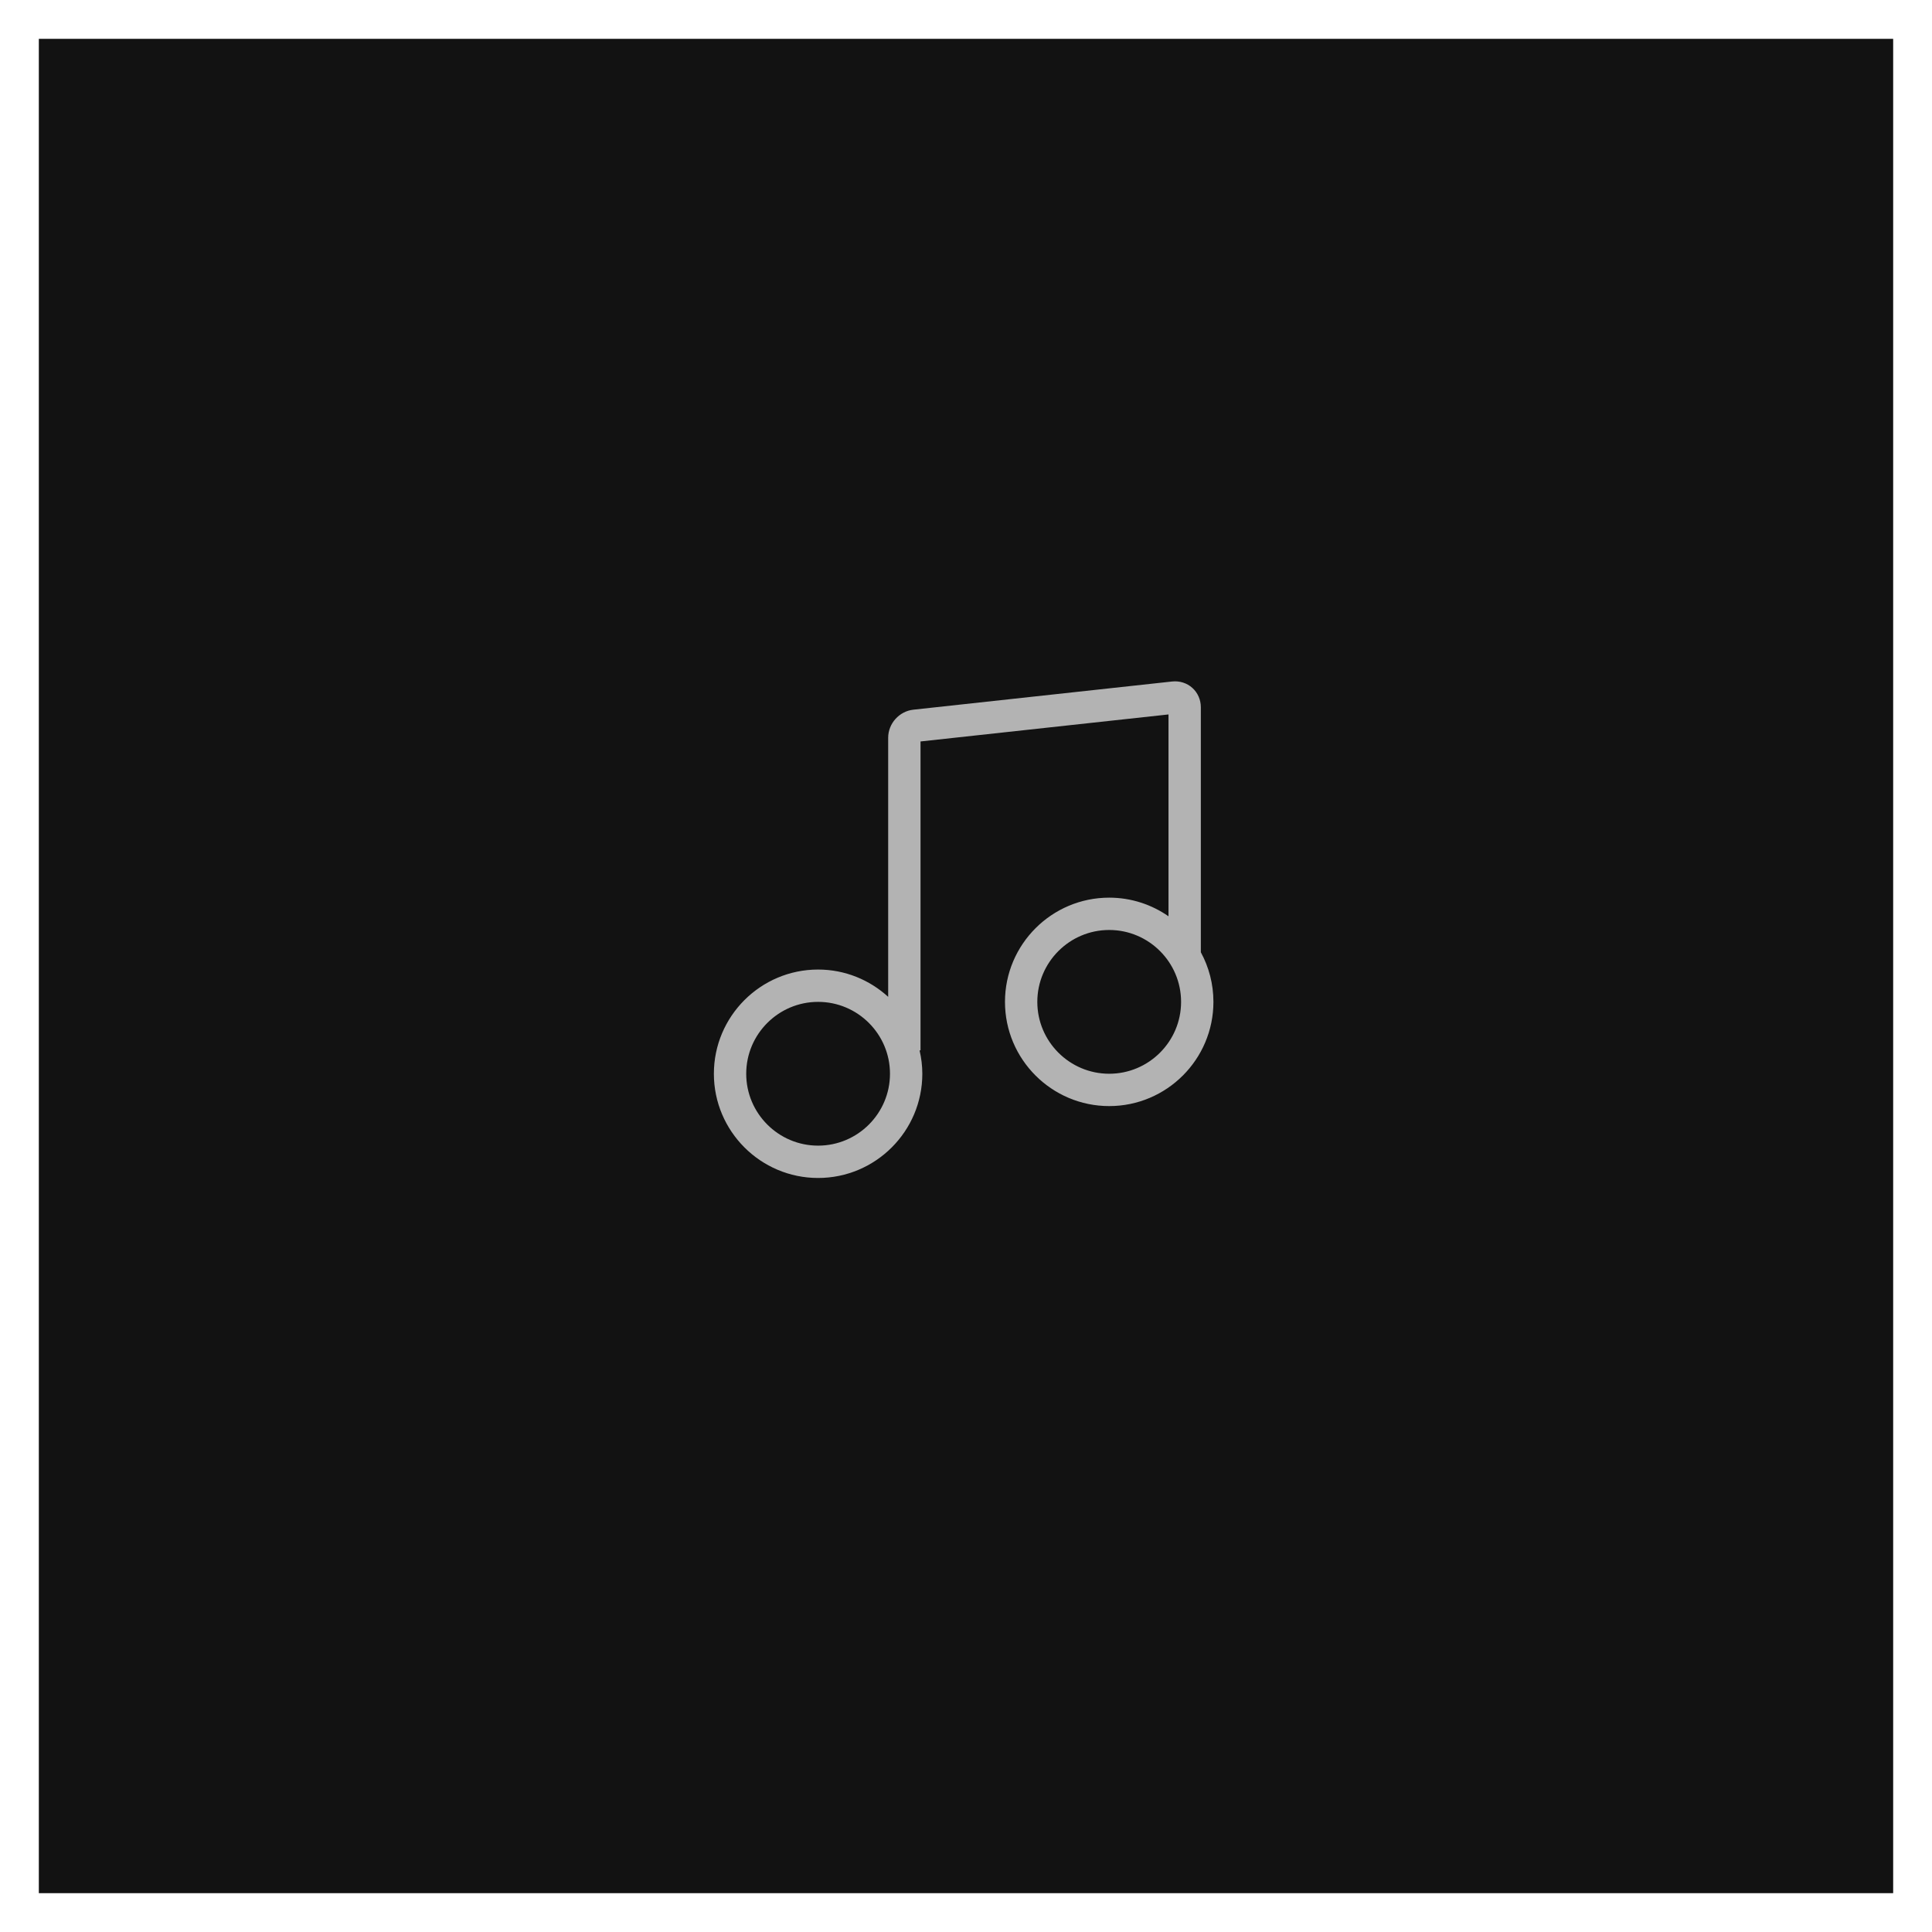 <svg width="199" height="199" viewBox="0 0 199 199" fill="none" xmlns="http://www.w3.org/2000/svg">
<g filter="url(#filter0_d_5_33)">
<rect x="4" width="191" height="191" fill="#121212"/>
<path d="M114.25 88.46C108.33 88.46 103.515 93.276 103.515 99.195C103.515 105.114 108.33 109.929 114.25 109.929C120.17 109.929 124.985 105.114 124.985 99.195C124.985 97.347 124.515 95.606 123.689 94.085V68.842C123.689 68.078 123.369 67.351 122.813 66.853C122.258 66.352 121.501 66.114 120.738 66.195L94.075 69.1C92.623 69.258 91.484 70.525 91.484 71.988V98.676C89.575 96.936 87.047 95.865 84.266 95.865C78.346 95.864 73.531 100.679 73.531 106.598C73.531 112.517 78.346 117.334 84.266 117.334C90.186 117.334 95.001 112.517 95.001 106.598C95.001 105.769 94.898 104.967 94.719 104.193H94.816V72.372L120.358 69.589V90.378C118.622 89.173 116.519 88.46 114.25 88.46ZM84.266 114.003C80.184 114.003 76.862 110.68 76.862 106.598C76.862 102.516 80.184 99.195 84.266 99.195C88.348 99.195 91.67 102.516 91.67 106.598C91.67 110.68 88.349 114.003 84.266 114.003ZM114.25 106.598C110.168 106.598 106.846 103.278 106.846 99.195C106.846 95.113 110.168 91.79 114.25 91.79C118.332 91.79 121.654 95.113 121.654 99.195C121.654 103.278 118.333 106.598 114.25 106.598Z" fill="#B3B3B3"/>
</g>
<defs>
<filter id="filter0_d_5_33" x="0" y="0" width="199" height="199" filterUnits="userSpaceOnUse" color-interpolation-filters="sRGB">
<feFlood flood-opacity="0" result="BackgroundImageFix"/>
<feColorMatrix in="SourceAlpha" type="matrix" values="0 0 0 0 0 0 0 0 0 0 0 0 0 0 0 0 0 0 127 0" result="hardAlpha"/>
<feOffset dy="4"/>
<feGaussianBlur stdDeviation="2"/>
<feComposite in2="hardAlpha" operator="out"/>
<feColorMatrix type="matrix" values="0 0 0 0 0 0 0 0 0 0 0 0 0 0 0 0 0 0 0.25 0"/>
<feBlend mode="normal" in2="BackgroundImageFix" result="effect1_dropShadow_5_33"/>
<feBlend mode="normal" in="SourceGraphic" in2="effect1_dropShadow_5_33" result="shape"/>
</filter>
</defs>
</svg>

